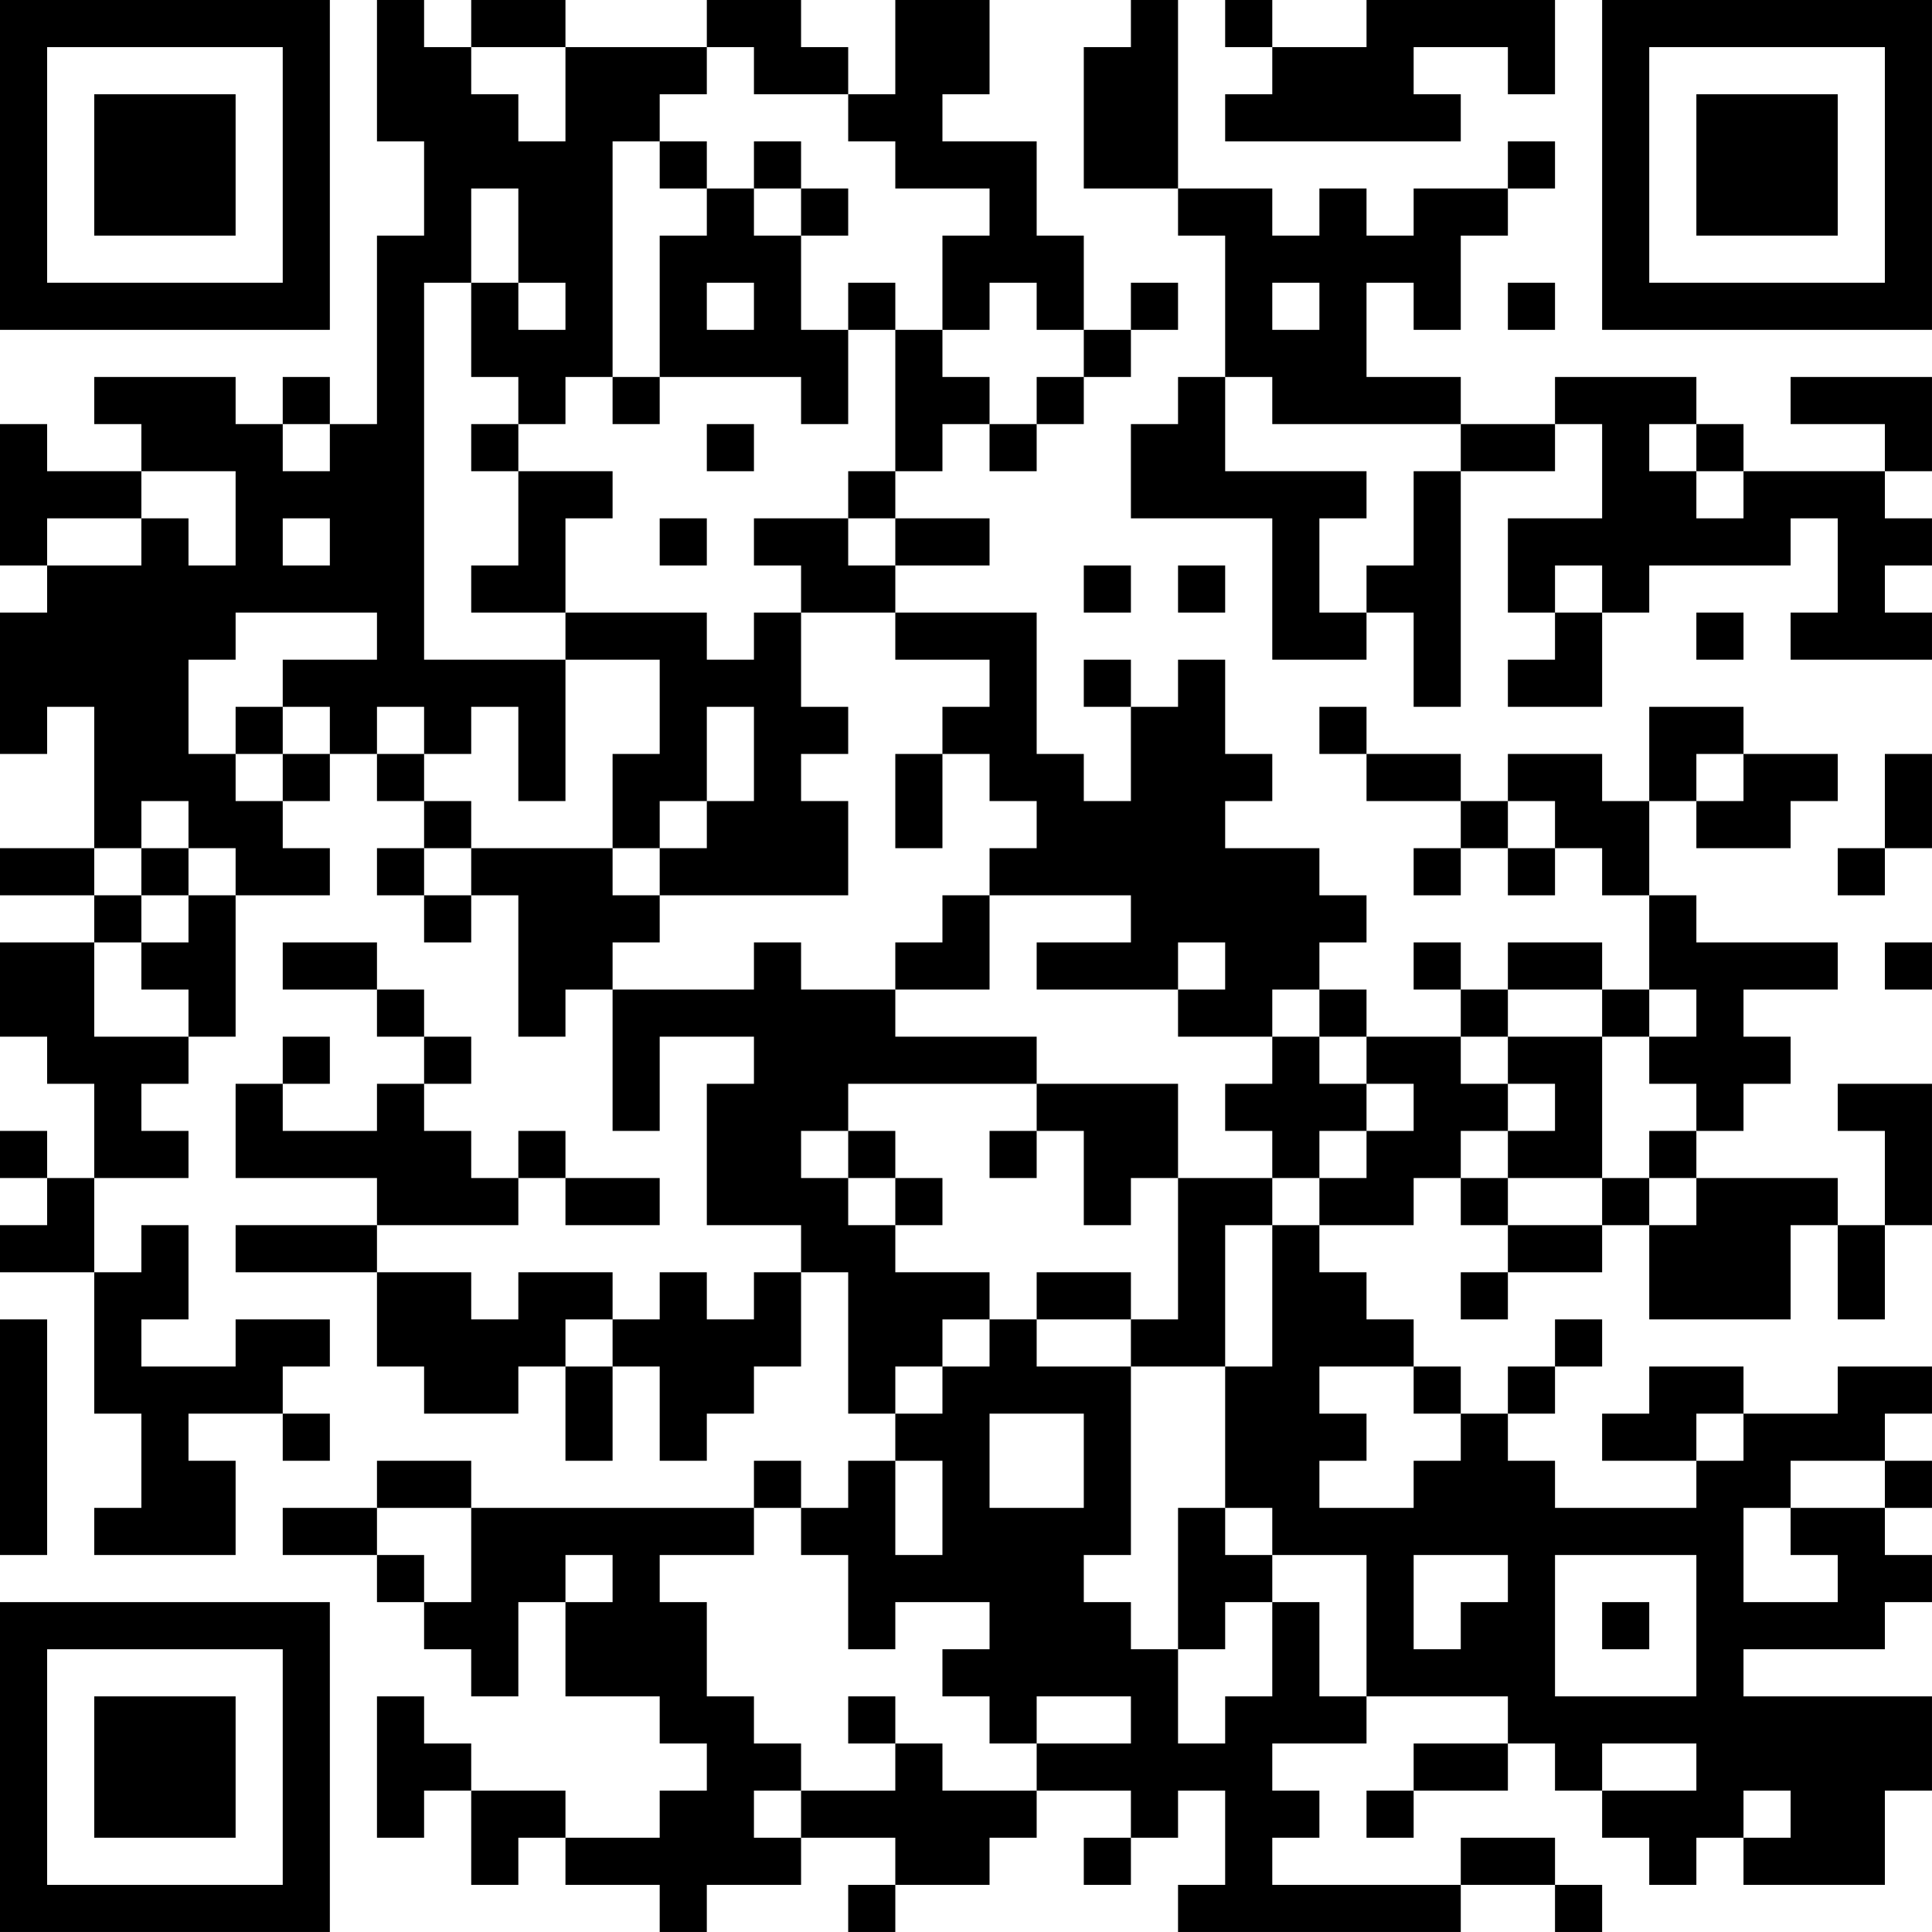 <?xml version="1.0" encoding="UTF-8"?>
<svg xmlns="http://www.w3.org/2000/svg" version="1.1" width="200" height="200" viewBox="0 0 200 200"><rect x="0" y="0" width="200" height="200" fill="#ffffff"/><g transform="scale(4.878)"><g transform="translate(0,0)"><path fill-rule="evenodd" d="M8 0L8 3L9 3L9 5L8 5L8 9L7 9L7 8L6 8L6 9L5 9L5 8L2 8L2 9L3 9L3 10L1 10L1 9L0 9L0 12L1 12L1 13L0 13L0 16L1 16L1 15L2 15L2 18L0 18L0 19L2 19L2 20L0 20L0 22L1 22L1 23L2 23L2 25L1 25L1 24L0 24L0 25L1 25L1 26L0 26L0 27L2 27L2 30L3 30L3 32L2 32L2 33L5 33L5 31L4 31L4 30L6 30L6 31L7 31L7 30L6 30L6 29L7 29L7 28L5 28L5 29L3 29L3 28L4 28L4 26L3 26L3 27L2 27L2 25L4 25L4 24L3 24L3 23L4 23L4 22L5 22L5 19L7 19L7 18L6 18L6 17L7 17L7 16L8 16L8 17L9 17L9 18L8 18L8 19L9 19L9 20L10 20L10 19L11 19L11 22L12 22L12 21L13 21L13 24L14 24L14 22L16 22L16 23L15 23L15 26L17 26L17 27L16 27L16 28L15 28L15 27L14 27L14 28L13 28L13 27L11 27L11 28L10 28L10 27L8 27L8 26L11 26L11 25L12 25L12 26L14 26L14 25L12 25L12 24L11 24L11 25L10 25L10 24L9 24L9 23L10 23L10 22L9 22L9 21L8 21L8 20L6 20L6 21L8 21L8 22L9 22L9 23L8 23L8 24L6 24L6 23L7 23L7 22L6 22L6 23L5 23L5 25L8 25L8 26L5 26L5 27L8 27L8 29L9 29L9 30L11 30L11 29L12 29L12 31L13 31L13 29L14 29L14 31L15 31L15 30L16 30L16 29L17 29L17 27L18 27L18 30L19 30L19 31L18 31L18 32L17 32L17 31L16 31L16 32L10 32L10 31L8 31L8 32L6 32L6 33L8 33L8 34L9 34L9 35L10 35L10 36L11 36L11 34L12 34L12 36L14 36L14 37L15 37L15 38L14 38L14 39L12 39L12 38L10 38L10 37L9 37L9 36L8 36L8 39L9 39L9 38L10 38L10 40L11 40L11 39L12 39L12 40L14 40L14 41L15 41L15 40L17 40L17 39L19 39L19 40L18 40L18 41L19 41L19 40L21 40L21 39L22 39L22 38L24 38L24 39L23 39L23 40L24 40L24 39L25 39L25 38L26 38L26 40L25 40L25 41L31 41L31 40L33 40L33 41L34 41L34 40L33 40L33 39L31 39L31 40L27 40L27 39L28 39L28 38L27 38L27 37L29 37L29 36L32 36L32 37L30 37L30 38L29 38L29 39L30 39L30 38L32 38L32 37L33 37L33 38L34 38L34 39L35 39L35 40L36 40L36 39L37 39L37 40L40 40L40 38L41 38L41 36L37 36L37 35L40 35L40 34L41 34L41 33L40 33L40 32L41 32L41 31L40 31L40 30L41 30L41 29L39 29L39 30L37 30L37 29L35 29L35 30L34 30L34 31L36 31L36 32L33 32L33 31L32 31L32 30L33 30L33 29L34 29L34 28L33 28L33 29L32 29L32 30L31 30L31 29L30 29L30 28L29 28L29 27L28 27L28 26L30 26L30 25L31 25L31 26L32 26L32 27L31 27L31 28L32 28L32 27L34 27L34 26L35 26L35 28L38 28L38 26L39 26L39 28L40 28L40 26L41 26L41 23L39 23L39 24L40 24L40 26L39 26L39 25L36 25L36 24L37 24L37 23L38 23L38 22L37 22L37 21L39 21L39 20L36 20L36 19L35 19L35 17L36 17L36 18L38 18L38 17L39 17L39 16L37 16L37 15L35 15L35 17L34 17L34 16L32 16L32 17L31 17L31 16L29 16L29 15L28 15L28 16L29 16L29 17L31 17L31 18L30 18L30 19L31 19L31 18L32 18L32 19L33 19L33 18L34 18L34 19L35 19L35 21L34 21L34 20L32 20L32 21L31 21L31 20L30 20L30 21L31 21L31 22L29 22L29 21L28 21L28 20L29 20L29 19L28 19L28 18L26 18L26 17L27 17L27 16L26 16L26 14L25 14L25 15L24 15L24 14L23 14L23 15L24 15L24 17L23 17L23 16L22 16L22 13L19 13L19 12L21 12L21 11L19 11L19 10L20 10L20 9L21 9L21 10L22 10L22 9L23 9L23 8L24 8L24 7L25 7L25 6L24 6L24 7L23 7L23 5L22 5L22 3L20 3L20 2L21 2L21 0L19 0L19 2L18 2L18 1L17 1L17 0L15 0L15 1L12 1L12 0L10 0L10 1L9 1L9 0ZM24 0L24 1L23 1L23 4L25 4L25 5L26 5L26 8L25 8L25 9L24 9L24 11L27 11L27 14L29 14L29 13L30 13L30 15L31 15L31 10L33 10L33 9L34 9L34 11L32 11L32 13L33 13L33 14L32 14L32 15L34 15L34 13L35 13L35 12L38 12L38 11L39 11L39 13L38 13L38 14L41 14L41 13L40 13L40 12L41 12L41 11L40 11L40 10L41 10L41 8L38 8L38 9L40 9L40 10L37 10L37 9L36 9L36 8L33 8L33 9L31 9L31 8L29 8L29 6L30 6L30 7L31 7L31 5L32 5L32 4L33 4L33 3L32 3L32 4L30 4L30 5L29 5L29 4L28 4L28 5L27 5L27 4L25 4L25 0ZM26 0L26 1L27 1L27 2L26 2L26 3L31 3L31 2L30 2L30 1L32 1L32 2L33 2L33 0L29 0L29 1L27 1L27 0ZM10 1L10 2L11 2L11 3L12 3L12 1ZM15 1L15 2L14 2L14 3L13 3L13 8L12 8L12 9L11 9L11 8L10 8L10 6L11 6L11 7L12 7L12 6L11 6L11 4L10 4L10 6L9 6L9 14L12 14L12 17L11 17L11 15L10 15L10 16L9 16L9 15L8 15L8 16L9 16L9 17L10 17L10 18L9 18L9 19L10 19L10 18L13 18L13 19L14 19L14 20L13 20L13 21L16 21L16 20L17 20L17 21L19 21L19 22L22 22L22 23L18 23L18 24L17 24L17 25L18 25L18 26L19 26L19 27L21 27L21 28L20 28L20 29L19 29L19 30L20 30L20 29L21 29L21 28L22 28L22 29L24 29L24 33L23 33L23 34L24 34L24 35L25 35L25 37L26 37L26 36L27 36L27 34L28 34L28 36L29 36L29 33L27 33L27 32L26 32L26 29L27 29L27 26L28 26L28 25L29 25L29 24L30 24L30 23L29 23L29 22L28 22L28 21L27 21L27 22L25 22L25 21L26 21L26 20L25 20L25 21L22 21L22 20L24 20L24 19L21 19L21 18L22 18L22 17L21 17L21 16L20 16L20 15L21 15L21 14L19 14L19 13L17 13L17 12L16 12L16 11L18 11L18 12L19 12L19 11L18 11L18 10L19 10L19 7L20 7L20 8L21 8L21 9L22 9L22 8L23 8L23 7L22 7L22 6L21 6L21 7L20 7L20 5L21 5L21 4L19 4L19 3L18 3L18 2L16 2L16 1ZM14 3L14 4L15 4L15 5L14 5L14 8L13 8L13 9L14 9L14 8L17 8L17 9L18 9L18 7L19 7L19 6L18 6L18 7L17 7L17 5L18 5L18 4L17 4L17 3L16 3L16 4L15 4L15 3ZM16 4L16 5L17 5L17 4ZM15 6L15 7L16 7L16 6ZM27 6L27 7L28 7L28 6ZM32 6L32 7L33 7L33 6ZM26 8L26 10L29 10L29 11L28 11L28 13L29 13L29 12L30 12L30 10L31 10L31 9L27 9L27 8ZM6 9L6 10L7 10L7 9ZM10 9L10 10L11 10L11 12L10 12L10 13L12 13L12 14L14 14L14 16L13 16L13 18L14 18L14 19L18 19L18 17L17 17L17 16L18 16L18 15L17 15L17 13L16 13L16 14L15 14L15 13L12 13L12 11L13 11L13 10L11 10L11 9ZM15 9L15 10L16 10L16 9ZM35 9L35 10L36 10L36 11L37 11L37 10L36 10L36 9ZM3 10L3 11L1 11L1 12L3 12L3 11L4 11L4 12L5 12L5 10ZM6 11L6 12L7 12L7 11ZM14 11L14 12L15 12L15 11ZM23 12L23 13L24 13L24 12ZM25 12L25 13L26 13L26 12ZM33 12L33 13L34 13L34 12ZM5 13L5 14L4 14L4 16L5 16L5 17L6 17L6 16L7 16L7 15L6 15L6 14L8 14L8 13ZM36 13L36 14L37 14L37 13ZM5 15L5 16L6 16L6 15ZM15 15L15 17L14 17L14 18L15 18L15 17L16 17L16 15ZM19 16L19 18L20 18L20 16ZM36 16L36 17L37 17L37 16ZM40 16L40 18L39 18L39 19L40 19L40 18L41 18L41 16ZM3 17L3 18L2 18L2 19L3 19L3 20L2 20L2 22L4 22L4 21L3 21L3 20L4 20L4 19L5 19L5 18L4 18L4 17ZM32 17L32 18L33 18L33 17ZM3 18L3 19L4 19L4 18ZM20 19L20 20L19 20L19 21L21 21L21 19ZM40 20L40 21L41 21L41 20ZM32 21L32 22L31 22L31 23L32 23L32 24L31 24L31 25L32 25L32 26L34 26L34 25L35 25L35 26L36 26L36 25L35 25L35 24L36 24L36 23L35 23L35 22L36 22L36 21L35 21L35 22L34 22L34 21ZM27 22L27 23L26 23L26 24L27 24L27 25L25 25L25 23L22 23L22 24L21 24L21 25L22 25L22 24L23 24L23 26L24 26L24 25L25 25L25 28L24 28L24 27L22 27L22 28L24 28L24 29L26 29L26 26L27 26L27 25L28 25L28 24L29 24L29 23L28 23L28 22ZM32 22L32 23L33 23L33 24L32 24L32 25L34 25L34 22ZM18 24L18 25L19 25L19 26L20 26L20 25L19 25L19 24ZM0 28L0 33L1 33L1 28ZM12 28L12 29L13 29L13 28ZM28 29L28 30L29 30L29 31L28 31L28 32L30 32L30 31L31 31L31 30L30 30L30 29ZM21 30L21 32L23 32L23 30ZM36 30L36 31L37 31L37 30ZM19 31L19 33L20 33L20 31ZM38 31L38 32L37 32L37 34L39 34L39 33L38 33L38 32L40 32L40 31ZM8 32L8 33L9 33L9 34L10 34L10 32ZM16 32L16 33L14 33L14 34L15 34L15 36L16 36L16 37L17 37L17 38L16 38L16 39L17 39L17 38L19 38L19 37L20 37L20 38L22 38L22 37L24 37L24 36L22 36L22 37L21 37L21 36L20 36L20 35L21 35L21 34L19 34L19 35L18 35L18 33L17 33L17 32ZM25 32L25 35L26 35L26 34L27 34L27 33L26 33L26 32ZM12 33L12 34L13 34L13 33ZM30 33L30 35L31 35L31 34L32 34L32 33ZM33 33L33 36L36 36L36 33ZM34 34L34 35L35 35L35 34ZM18 36L18 37L19 37L19 36ZM34 37L34 38L36 38L36 37ZM37 38L37 39L38 39L38 38ZM0 0L0 7L7 7L7 0ZM1 1L1 6L6 6L6 1ZM2 2L2 5L5 5L5 2ZM34 0L34 7L41 7L41 0ZM35 1L35 6L40 6L40 1ZM36 2L36 5L39 5L39 2ZM0 34L0 41L7 41L7 34ZM1 35L1 40L6 40L6 35ZM2 36L2 39L5 39L5 36Z" fill="#000000"/></g></g></svg>
